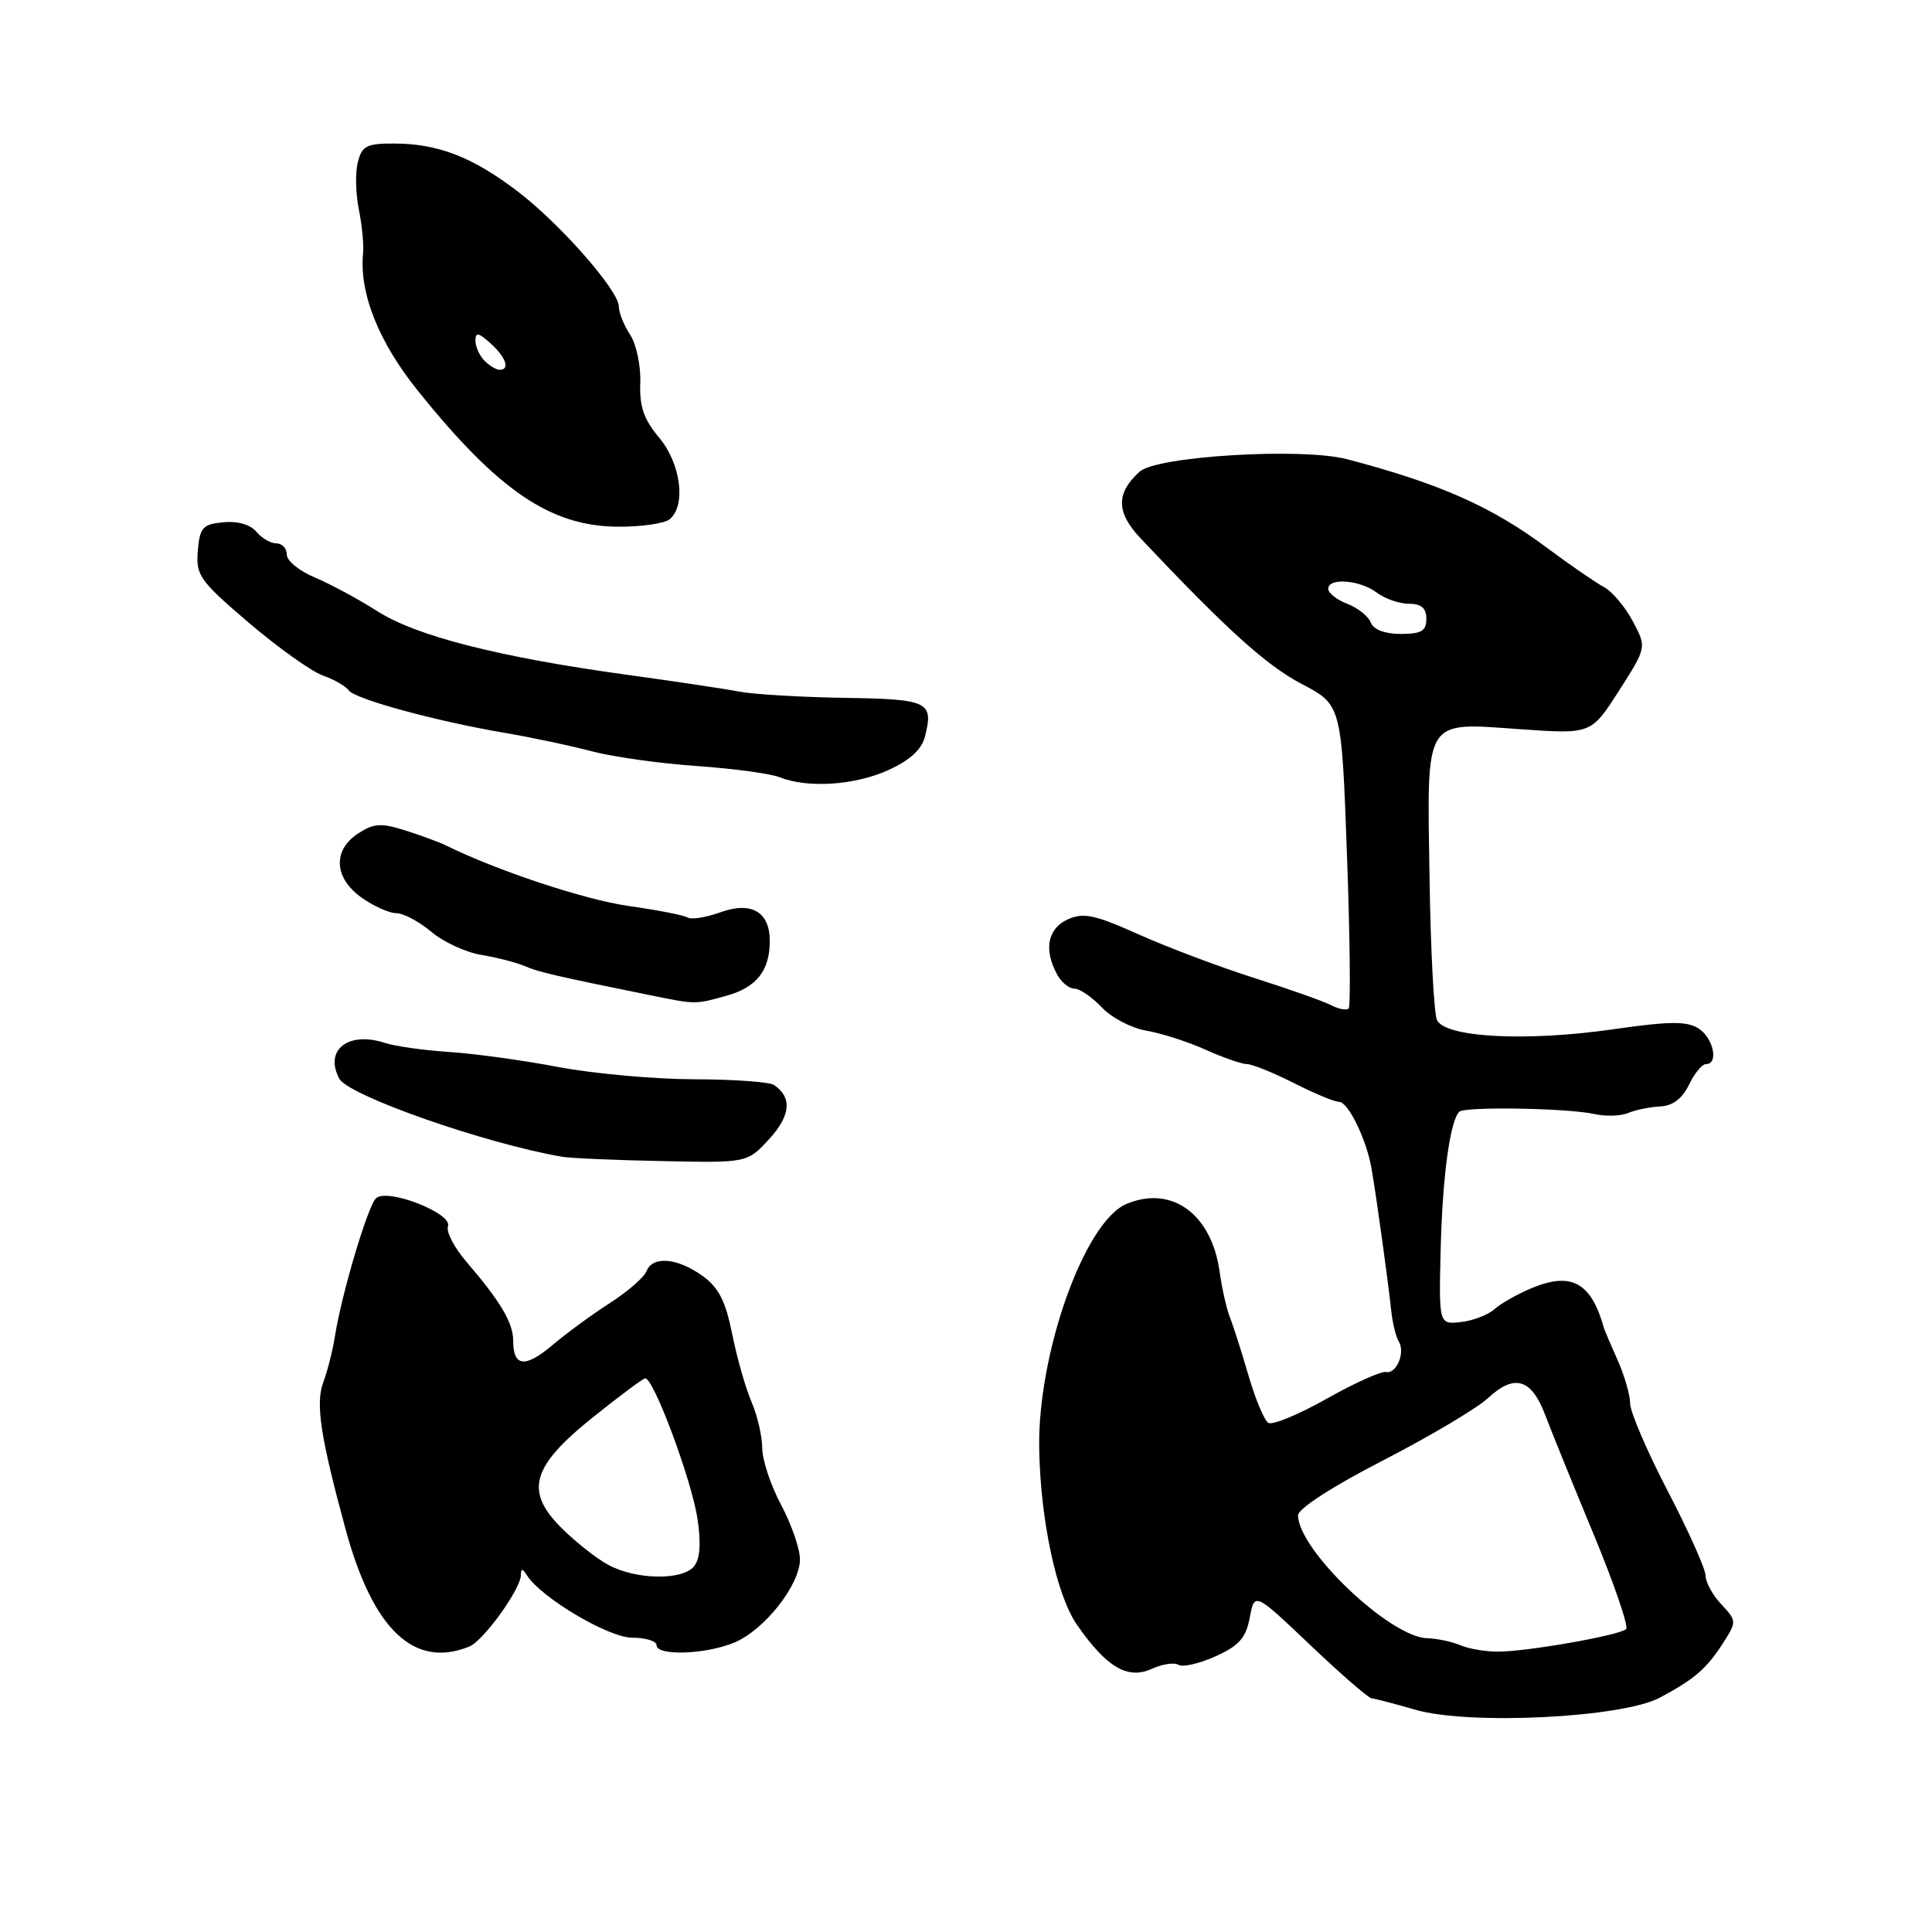 <?xml version="1.0" encoding="UTF-8" standalone="no"?>
<!DOCTYPE svg PUBLIC "-//W3C//DTD SVG 1.1//EN" "http://www.w3.org/Graphics/SVG/1.1/DTD/svg11.dtd" >
<svg xmlns="http://www.w3.org/2000/svg" xmlns:xlink="http://www.w3.org/1999/xlink" version="1.1" viewBox="0 0 256 256">
 <g >
 <path fill="currentColor"
d=" M 219.93 224.95 C 224.56 222.48 226.13 221.12 228.35 217.66 C 230.13 214.88 230.12 214.76 228.09 212.59 C 226.94 211.37 226.00 209.66 226.00 208.79 C 226.00 207.92 223.75 202.89 221.00 197.60 C 218.25 192.31 216.00 187.07 216.00 185.96 C 216.00 184.85 215.25 182.26 214.34 180.22 C 213.43 178.17 212.62 176.28 212.54 176.00 C 210.86 169.96 208.26 168.50 203.04 170.65 C 201.13 171.44 198.88 172.70 198.04 173.46 C 197.19 174.23 195.18 175.00 193.57 175.18 C 190.65 175.50 190.65 175.50 190.90 165.38 C 191.14 155.89 192.14 148.53 193.36 147.31 C 194.07 146.60 207.77 146.83 211.23 147.61 C 212.74 147.95 214.76 147.89 215.73 147.48 C 216.70 147.07 218.62 146.68 219.98 146.61 C 221.64 146.54 222.90 145.58 223.79 143.75 C 224.51 142.24 225.53 141.00 226.05 141.00 C 227.78 141.00 227.03 137.50 225.04 136.26 C 223.49 135.29 221.15 135.32 213.79 136.38 C 202.25 138.05 191.44 137.48 190.40 135.14 C 190.00 134.24 189.56 125.73 189.42 116.24 C 189.09 94.85 188.56 95.72 201.51 96.63 C 210.84 97.28 210.84 97.28 214.52 91.53 C 218.20 85.78 218.20 85.78 216.35 82.31 C 215.33 80.39 213.60 78.35 212.50 77.77 C 211.40 77.18 208.03 74.86 205.00 72.60 C 197.65 67.12 190.80 64.08 178.50 60.85 C 172.53 59.28 153.28 60.44 151.00 62.50 C 147.85 65.35 147.89 67.90 151.13 71.33 C 162.51 83.39 167.80 88.17 172.45 90.61 C 177.76 93.39 177.76 93.39 178.48 113.26 C 178.88 124.18 178.98 133.35 178.70 133.63 C 178.42 133.91 177.36 133.71 176.35 133.18 C 175.33 132.66 170.77 131.04 166.20 129.59 C 161.64 128.14 154.76 125.55 150.92 123.83 C 145.04 121.20 143.55 120.88 141.47 121.83 C 138.83 123.04 138.28 125.79 140.04 129.07 C 140.60 130.13 141.65 131.00 142.36 131.00 C 143.07 131.00 144.70 132.12 145.99 133.48 C 147.27 134.85 149.94 136.24 151.91 136.57 C 153.88 136.91 157.41 138.04 159.74 139.09 C 162.07 140.14 164.55 141.00 165.24 141.00 C 165.93 141.01 168.71 142.13 171.42 143.50 C 174.13 144.88 176.83 146.00 177.43 146.00 C 178.65 146.00 181.09 151.02 181.75 154.91 C 182.42 158.85 183.98 170.12 184.33 173.56 C 184.51 175.24 184.95 177.12 185.33 177.72 C 186.25 179.21 185.05 182.09 183.64 181.80 C 183.01 181.67 179.47 183.27 175.77 185.35 C 172.07 187.44 168.60 188.87 168.06 188.54 C 167.52 188.21 166.33 185.36 165.42 182.22 C 164.50 179.07 163.39 175.60 162.95 174.50 C 162.52 173.40 161.91 170.71 161.61 168.52 C 160.54 160.85 155.26 157.01 149.26 159.53 C 143.70 161.87 137.46 179.38 137.70 192.00 C 137.87 201.49 140.00 211.39 142.69 215.27 C 146.61 220.93 149.42 222.59 152.62 221.13 C 154.01 220.49 155.61 220.26 156.16 220.60 C 156.72 220.94 158.93 220.44 161.07 219.47 C 164.18 218.07 165.09 217.03 165.60 214.34 C 166.23 210.96 166.23 210.96 173.62 217.98 C 177.68 221.84 181.34 225.02 181.75 225.04 C 182.16 225.07 184.75 225.74 187.50 226.54 C 194.64 228.62 214.93 227.62 219.93 224.95 Z  M 62.18 218.18 C 64.06 217.42 68.99 210.58 69.02 208.71 C 69.03 207.79 69.22 207.79 69.81 208.73 C 71.70 211.70 80.63 217.00 83.75 217.00 C 85.54 217.00 87.00 217.45 87.00 218.00 C 87.00 219.45 93.52 219.23 97.30 217.65 C 101.29 215.98 106.00 210.01 106.00 206.62 C 106.00 205.24 104.88 201.99 103.50 199.40 C 102.12 196.82 101.00 193.43 101.00 191.88 C 101.00 190.34 100.36 187.59 99.59 185.78 C 98.81 183.98 97.65 179.92 97.02 176.77 C 96.13 172.35 95.22 170.58 93.03 169.02 C 89.70 166.65 86.44 166.40 85.66 168.45 C 85.35 169.25 83.16 171.15 80.80 172.67 C 78.43 174.19 75.01 176.70 73.19 178.24 C 69.59 181.29 68.00 181.12 68.00 177.66 C 68.00 175.28 66.33 172.46 61.76 167.14 C 60.17 165.29 59.09 163.20 59.36 162.50 C 60.02 160.77 51.24 157.36 49.81 158.79 C 48.71 159.89 45.29 171.37 44.39 177.00 C 44.09 178.93 43.39 181.68 42.85 183.12 C 41.78 185.96 42.45 190.35 45.81 202.70 C 49.43 215.97 54.89 221.13 62.18 218.18 Z  M 101.94 150.91 C 104.77 147.81 104.98 145.41 102.57 143.77 C 101.98 143.36 97.22 143.02 92.00 143.01 C 86.78 143.00 78.67 142.27 74.00 141.39 C 69.33 140.50 62.80 139.60 59.50 139.39 C 56.20 139.18 52.38 138.64 51.00 138.19 C 46.13 136.61 42.93 139.12 44.96 142.93 C 46.16 145.18 64.30 151.53 74.50 153.28 C 75.60 153.47 81.57 153.73 87.77 153.85 C 99.03 154.09 99.03 154.09 101.94 150.91 Z  M 96.24 131.95 C 100.24 130.84 102.00 128.62 102.00 124.69 C 102.00 120.81 99.56 119.40 95.44 120.89 C 93.55 121.57 91.61 121.88 91.12 121.58 C 90.63 121.27 87.09 120.58 83.25 120.04 C 77.45 119.21 65.92 115.39 59.06 112.01 C 58.20 111.59 55.79 110.70 53.70 110.04 C 50.50 109.02 49.52 109.09 47.45 110.44 C 44.06 112.66 44.25 116.33 47.90 118.93 C 49.50 120.07 51.57 121.00 52.51 121.00 C 53.45 121.00 55.53 122.11 57.14 123.46 C 58.74 124.81 61.73 126.20 63.78 126.53 C 65.83 126.87 68.40 127.53 69.50 128.00 C 71.35 128.80 73.55 129.31 86.00 131.84 C 92.23 133.11 92.06 133.11 96.24 131.95 Z  M 117.71 102.04 C 120.56 100.75 122.13 99.31 122.56 97.61 C 123.73 92.97 123.04 92.64 111.94 92.47 C 106.20 92.38 99.92 92.01 98.00 91.65 C 96.08 91.28 89.33 90.27 83.00 89.40 C 66.13 87.08 55.14 84.28 49.99 80.98 C 47.51 79.40 43.79 77.39 41.74 76.53 C 39.68 75.68 38.00 74.30 38.00 73.49 C 38.00 72.67 37.38 72.00 36.62 72.00 C 35.86 72.00 34.67 71.30 33.96 70.45 C 33.17 69.50 31.46 69.02 29.59 69.20 C 26.85 69.47 26.47 69.90 26.21 73.00 C 25.94 76.23 26.46 76.96 32.95 82.50 C 36.82 85.80 41.22 88.94 42.74 89.49 C 44.26 90.03 45.82 90.92 46.20 91.47 C 47.02 92.63 57.75 95.56 67.00 97.13 C 70.58 97.74 75.75 98.84 78.50 99.57 C 81.25 100.29 87.47 101.17 92.32 101.50 C 97.17 101.84 102.12 102.51 103.32 102.99 C 106.99 104.47 113.28 104.06 117.71 102.04 Z  M 88.74 68.80 C 90.94 66.98 90.21 61.41 87.34 57.99 C 85.31 55.58 84.72 53.86 84.84 50.74 C 84.93 48.49 84.32 45.62 83.50 44.36 C 82.67 43.10 82.00 41.42 82.00 40.63 C 82.00 38.49 74.18 29.60 68.50 25.29 C 62.57 20.79 58.03 19.04 52.27 19.02 C 48.58 19.00 47.96 19.32 47.41 21.51 C 47.06 22.89 47.13 25.70 47.55 27.76 C 47.97 29.82 48.22 32.43 48.11 33.56 C 47.59 38.85 50.17 45.32 55.41 51.83 C 66.02 65.01 72.92 69.71 81.81 69.79 C 84.93 69.82 88.05 69.37 88.74 68.80 Z  M 193.50 218.00 C 192.40 217.53 190.42 217.11 189.09 217.07 C 184.16 216.93 172.00 205.34 172.00 200.78 C 172.00 199.91 176.59 196.94 183.25 193.52 C 189.44 190.33 195.69 186.62 197.15 185.27 C 200.68 182.00 202.91 182.66 204.75 187.50 C 205.58 189.70 208.48 196.84 211.19 203.36 C 213.89 209.89 215.82 215.51 215.47 215.86 C 214.65 216.68 202.40 218.84 198.50 218.85 C 196.85 218.86 194.60 218.47 193.50 218.00 Z  M 181.63 82.48 C 181.31 81.65 179.91 80.54 178.53 80.01 C 177.14 79.48 176.00 78.59 176.00 78.02 C 176.00 76.51 180.21 76.84 182.44 78.53 C 183.51 79.34 185.42 80.00 186.69 80.00 C 188.33 80.00 189.00 80.58 189.00 82.00 C 189.00 83.61 188.33 84.00 185.61 84.00 C 183.50 84.00 181.99 83.43 181.63 82.48 Z  M 80.61 207.36 C 79.02 206.50 76.22 204.29 74.38 202.44 C 69.50 197.57 70.43 194.32 78.55 187.81 C 82.00 185.04 85.12 182.72 85.47 182.64 C 86.55 182.41 91.67 196.15 92.43 201.31 C 92.91 204.54 92.75 206.60 91.95 207.56 C 90.39 209.44 84.26 209.33 80.61 207.36 Z  M 64.20 47.80 C 63.54 47.14 63.00 45.95 63.00 45.15 C 63.00 43.99 63.41 44.06 65.00 45.50 C 67.05 47.36 67.62 49.00 66.20 49.00 C 65.76 49.00 64.86 48.46 64.20 47.80 Z "/>
</g>
</svg>